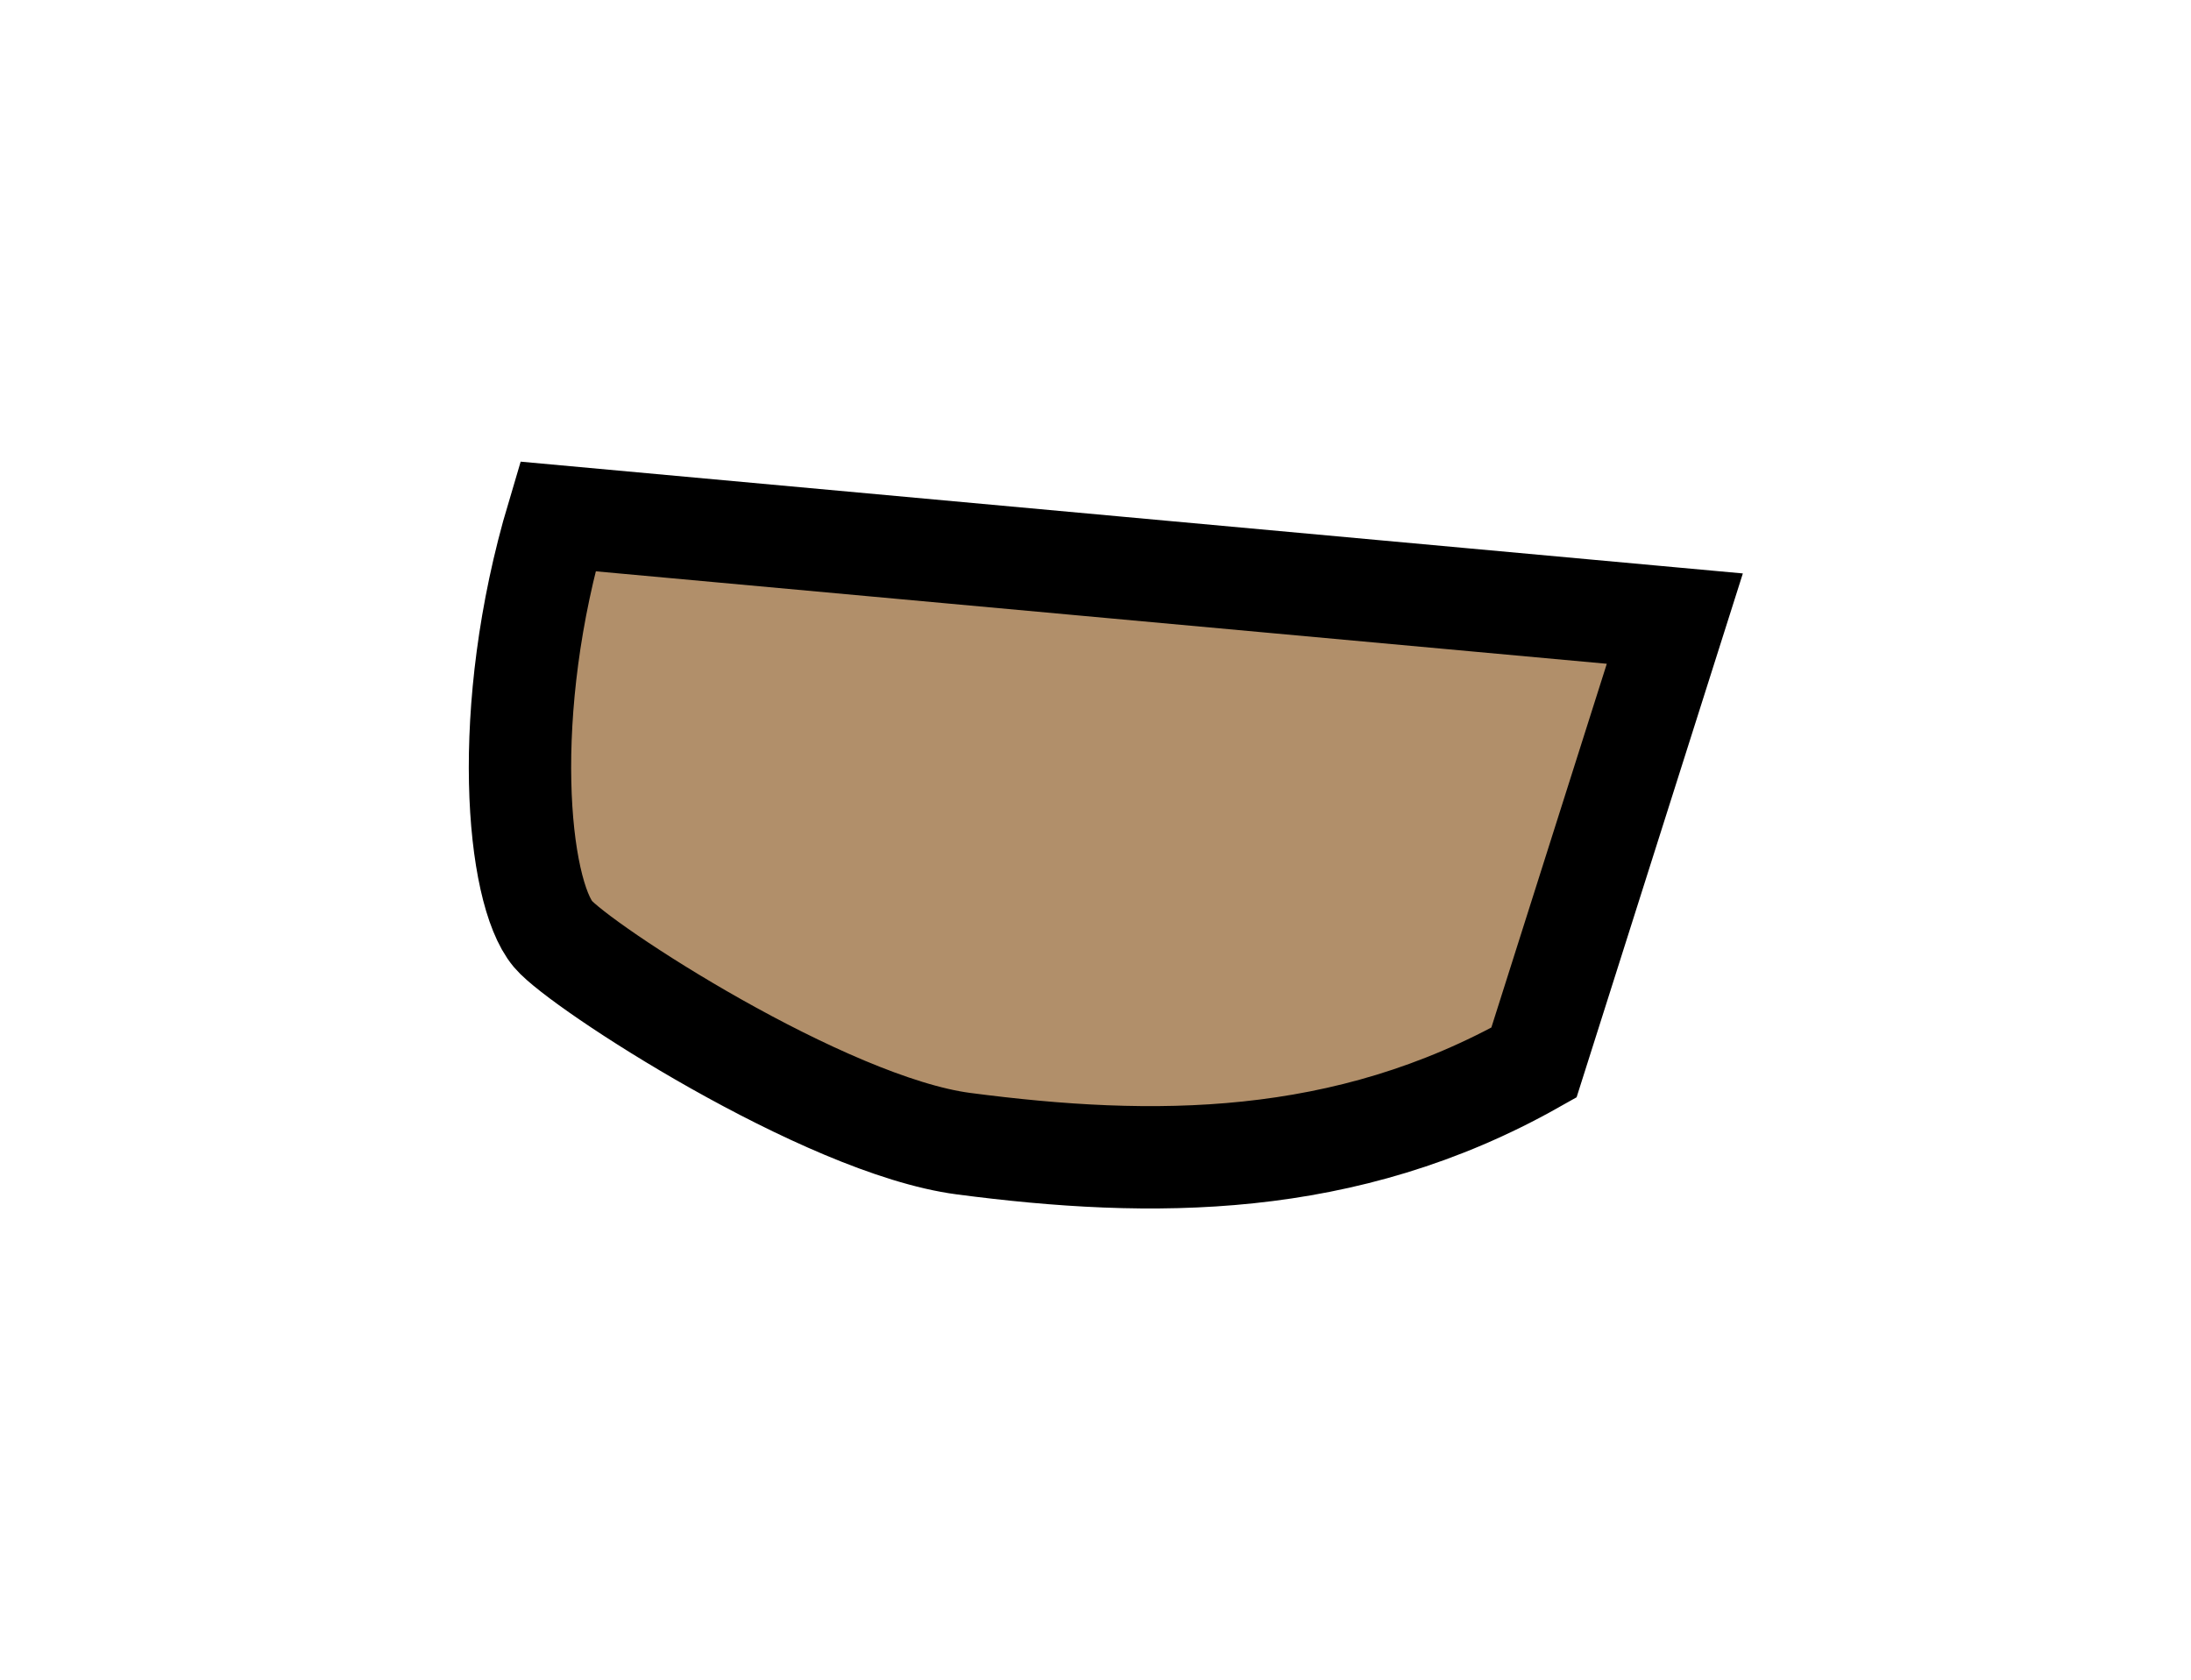 <svg viewBox="0 0 892 684" xmlns="http://www.w3.org/2000/svg" fill-rule="evenodd" clip-rule="evenodd" stroke-miterlimit="10"><path d="M624.489 432.621c-77.021 43.421-155.598 43.039-232.189 33.006-56.525-7.404-156.297-72.379-167.152-85.316-14.591-17.39-21.752-90.649 1.918-170.052l454.789 41.595-57.366 180.767z" fill="#b18f6a" fill-rule="nonzero" stroke="#000" stroke-width="41.67"/></svg>